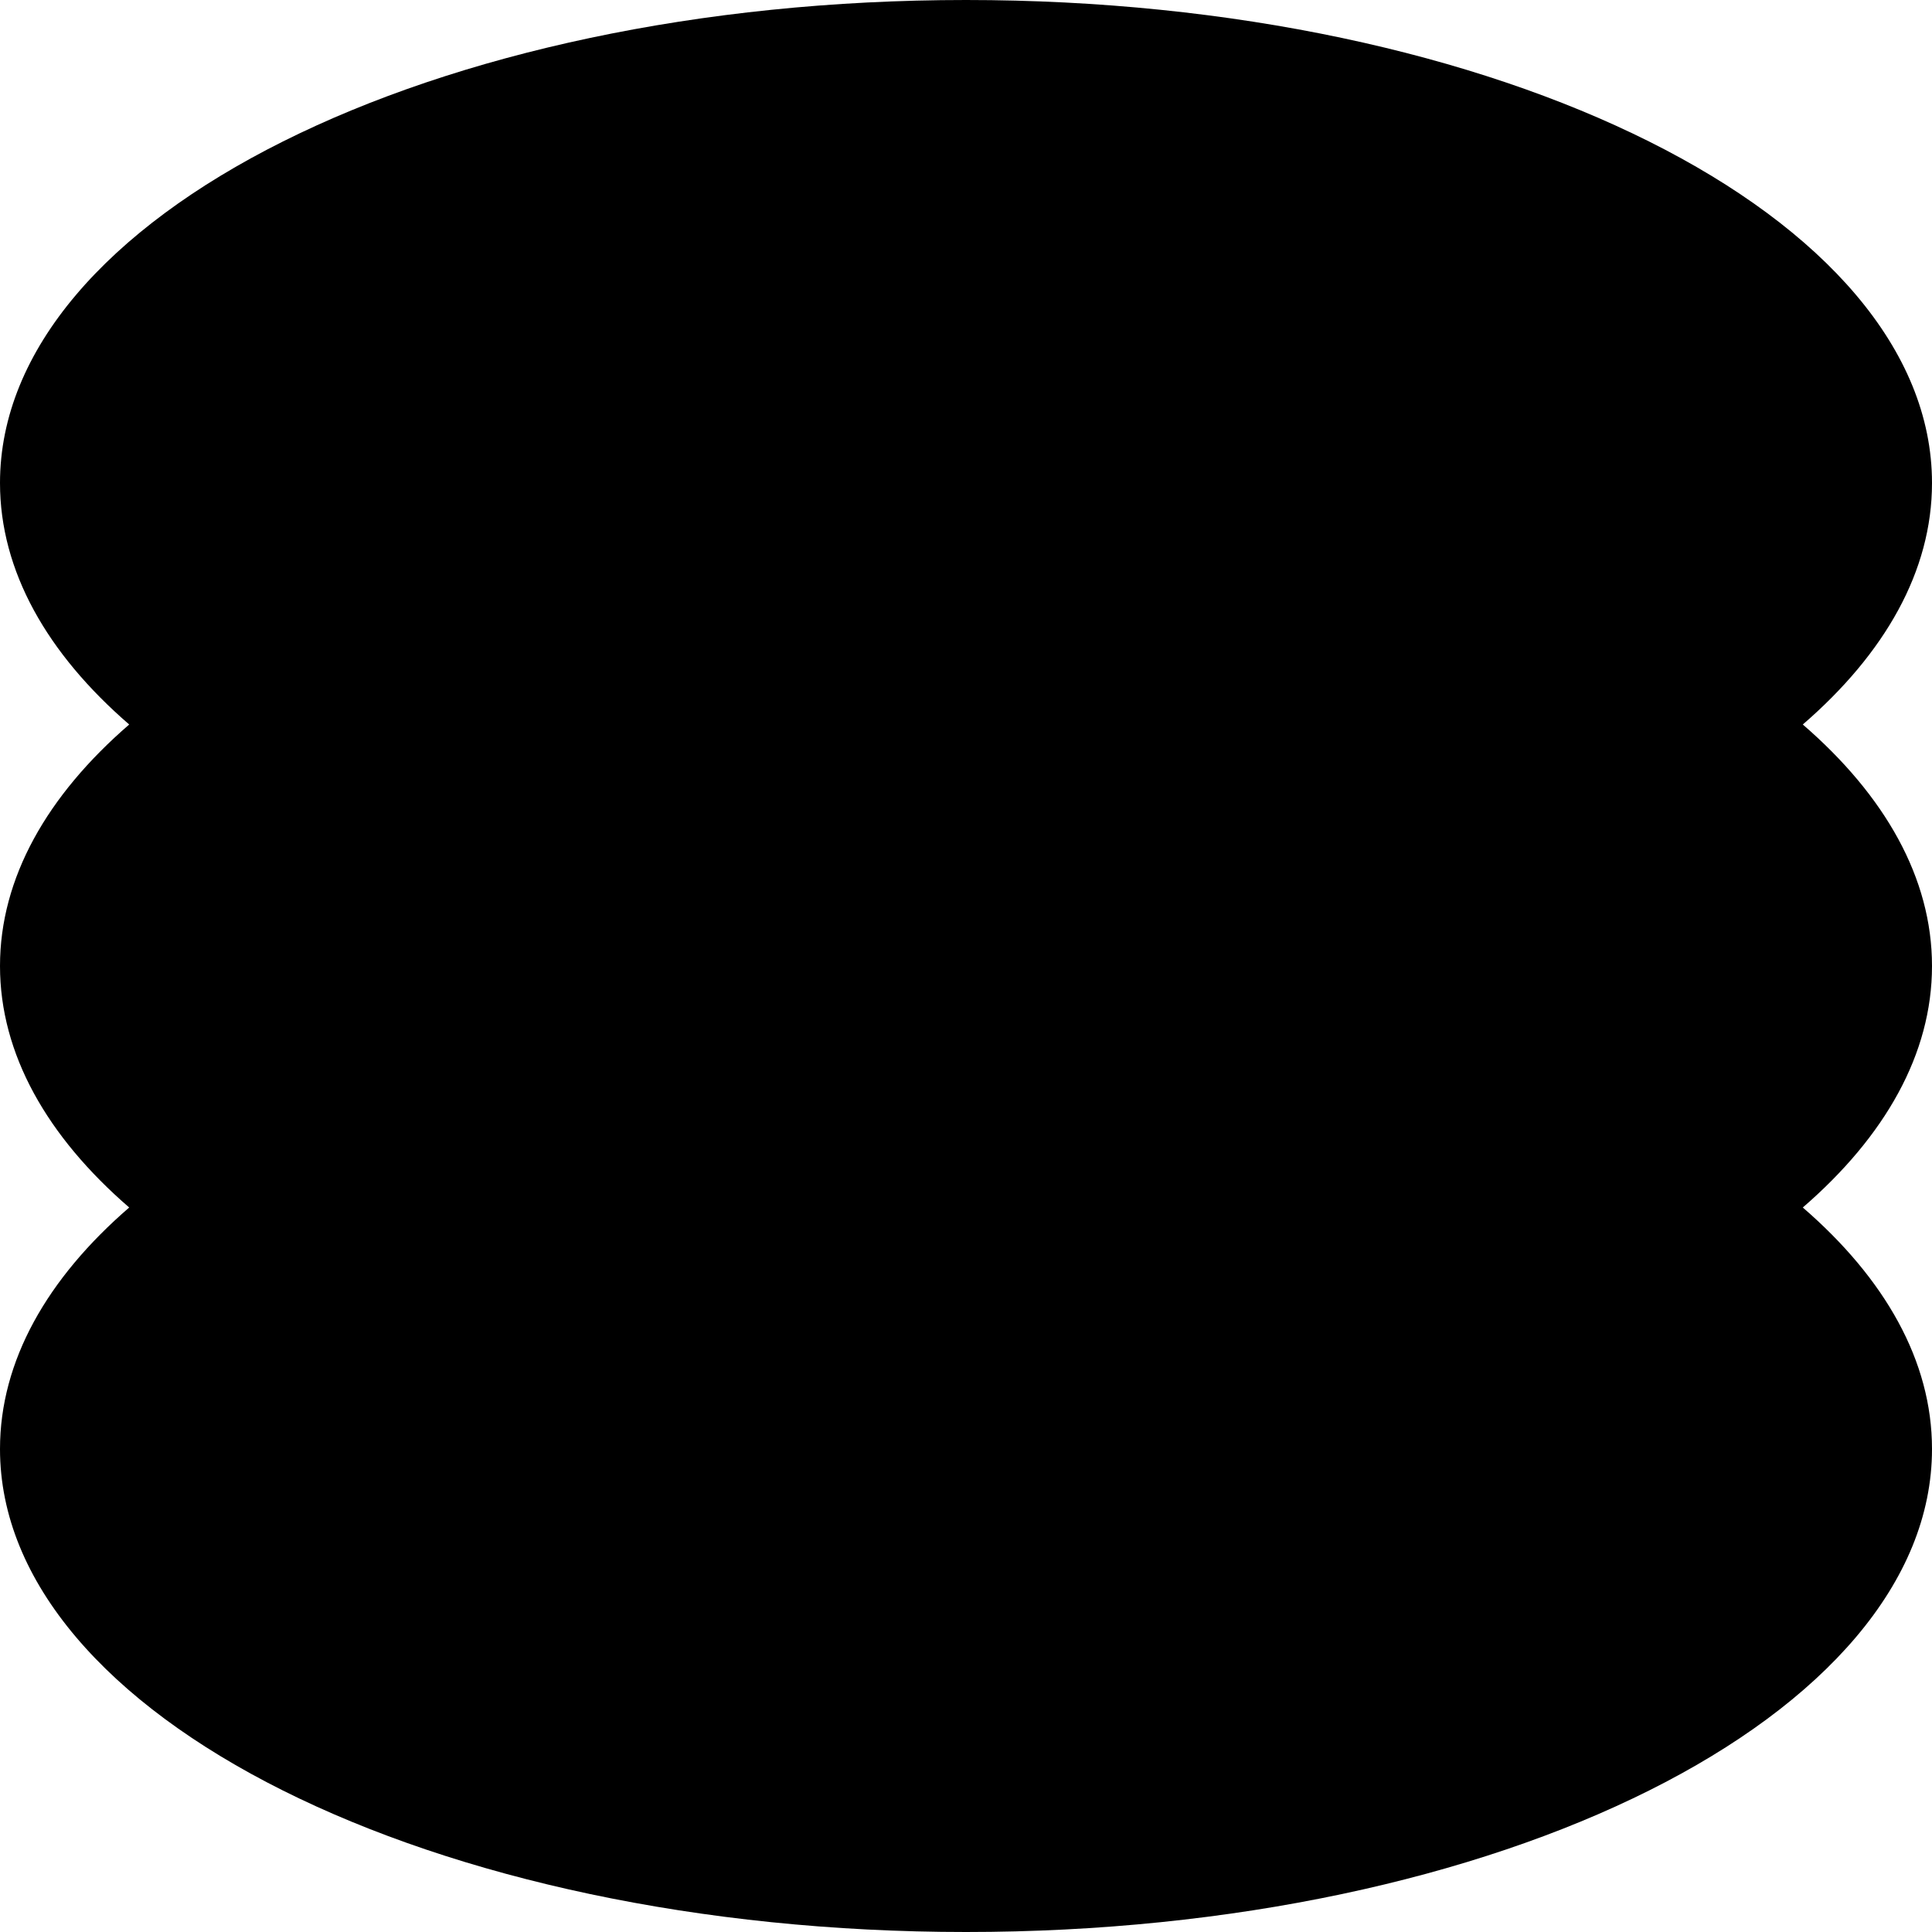 <svg viewBox="0 0 16 16" fill="none" xmlns="http://www.w3.org/2000/svg">
<path d="M1.07 6C0.39 5.412 3.17845e-07 4.729 3.49692e-07 4C4.46256e-07 1.791 3.582 -1.93129e-07 8 0C12.418 1.93129e-07 16 1.791 16 4C16 4.729 15.61 5.412 14.93 6C15.61 6.588 16 7.271 16 8C16 8.729 15.61 9.412 14.93 10C15.61 10.588 16 11.271 16 12C16 14.209 12.418 16 8 16C3.582 16 -9.65645e-08 14.209 0 12C3.1847e-08 11.271 0.39 10.588 1.07 10C0.39 9.412 1.42996e-07 8.729 1.74843e-07 8C2.0669e-07 7.271 0.39 6.588 1.07 6Z" fill="currentColor"/>
</svg>
